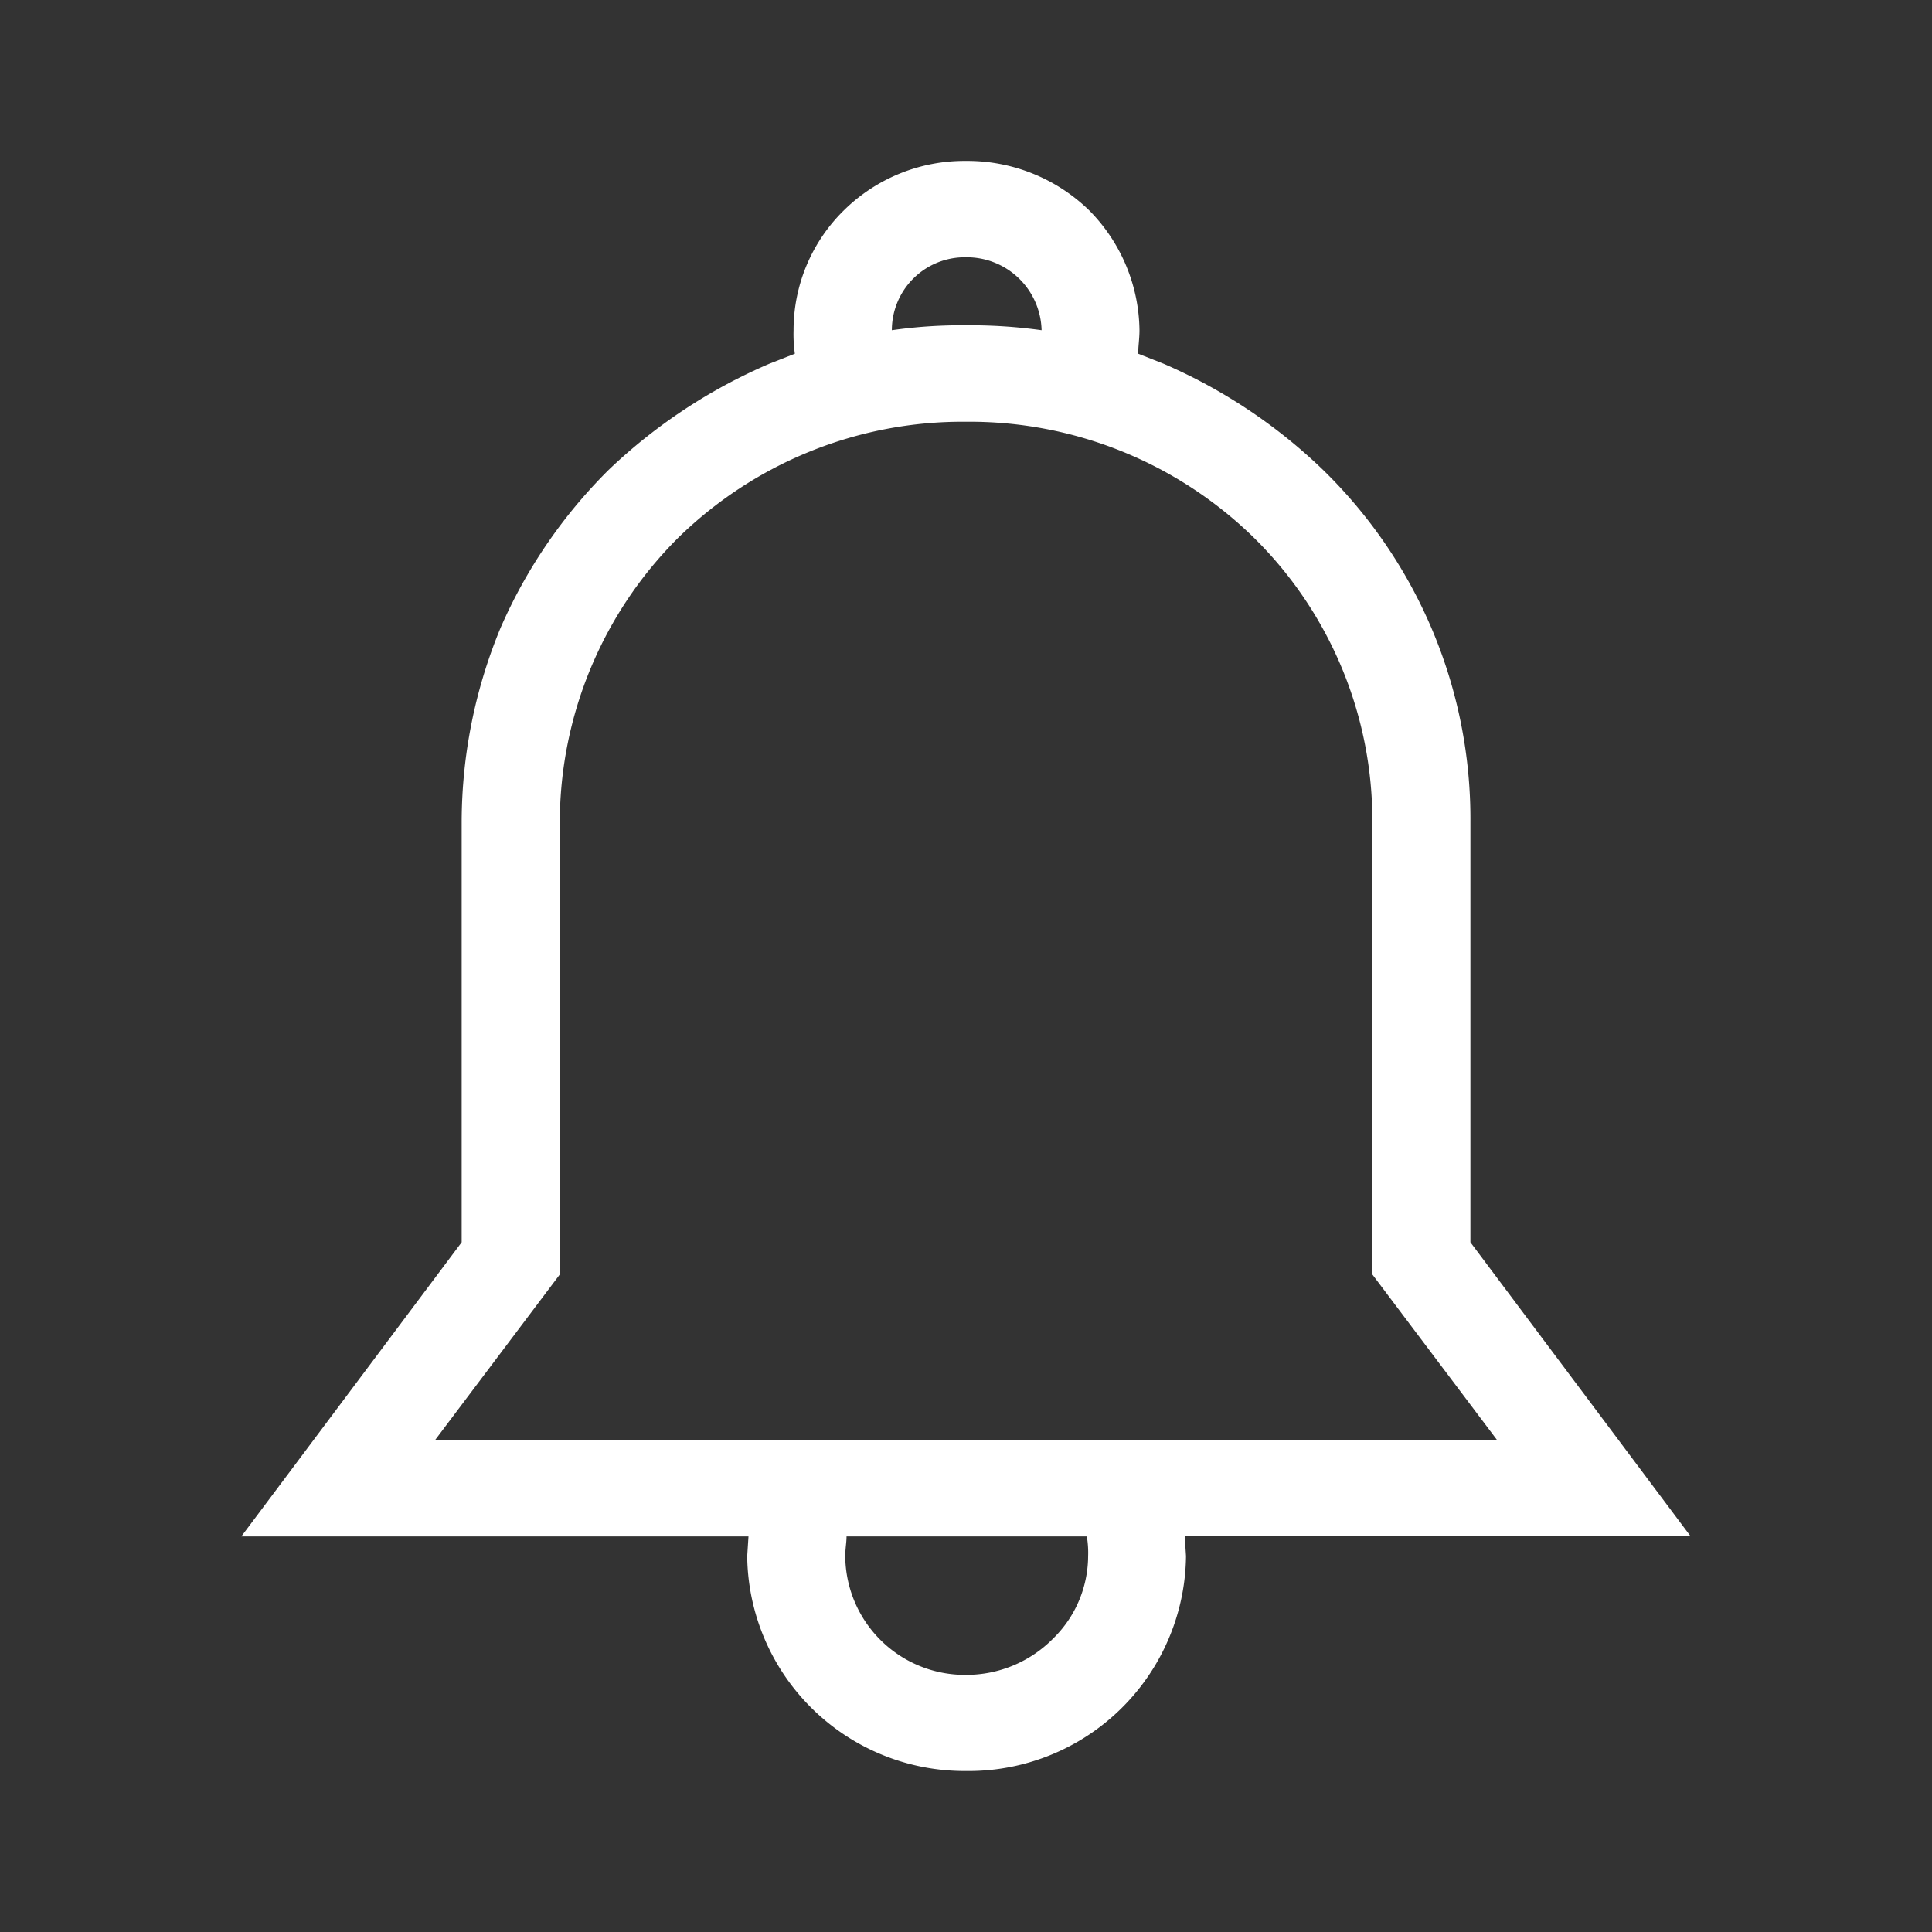 <svg xmlns="http://www.w3.org/2000/svg" viewBox="0 0 24 24"><rect x="0" y="0" width="24" height="24" fill="#333333" stroke="none"/><defs><style>.a,.b{fill:#fff;}.a{opacity:0;}</style></defs><g transform="translate(18214 15741)"><rect class="a" width="24" height="24" transform="translate(-18214 -15741)"/><path class="b" d="M-.216-6.432A2.7,2.7,0,0,1-2.935-9.1l.016-.246h-6.3L-6.482-13V-18.22A6.324,6.324,0,0,1-6-20.63a6.317,6.317,0,0,1,1.344-1.965,6.727,6.727,0,0,1,2-1.32l.313-.123a1.732,1.732,0,0,1-.016-.292,2.084,2.084,0,0,1,.625-1.489,2.133,2.133,0,0,1,1.516-.614,2.17,2.17,0,0,1,1.531.614,2.15,2.15,0,0,1,.625,1.489c0,.107-.016.2-.016.292l.312.123a6.653,6.653,0,0,1,1.984,1.32A6.063,6.063,0,0,1,5.565-20.63a6.043,6.043,0,0,1,.484,2.41V-13L8.784-9.348H2.5l.016.246A2.7,2.7,0,0,1-.216-6.432Zm0-17.959a6.412,6.412,0,0,1,.938.061.929.929,0,0,0-.938-.906.906.906,0,0,0-.922.906A6.064,6.064,0,0,1-.216-24.391ZM-6.81-10.546H6.378L4.831-12.6V-18.22a4.936,4.936,0,0,0-1.469-3.53A5.054,5.054,0,0,0-.216-23.193,5.054,5.054,0,0,0-3.794-21.75a5,5,0,0,0-1.469,3.53V-12.6Zm5.109,1.2c0,.077-.016.153-.016.246a1.487,1.487,0,0,0,1.5,1.474A1.515,1.515,0,0,0,.862-8.074,1.44,1.44,0,0,0,1.3-9.1a1.219,1.219,0,0,0-.016-.246Z" transform="translate(-18201.783 -15712.568)"/></g></svg>